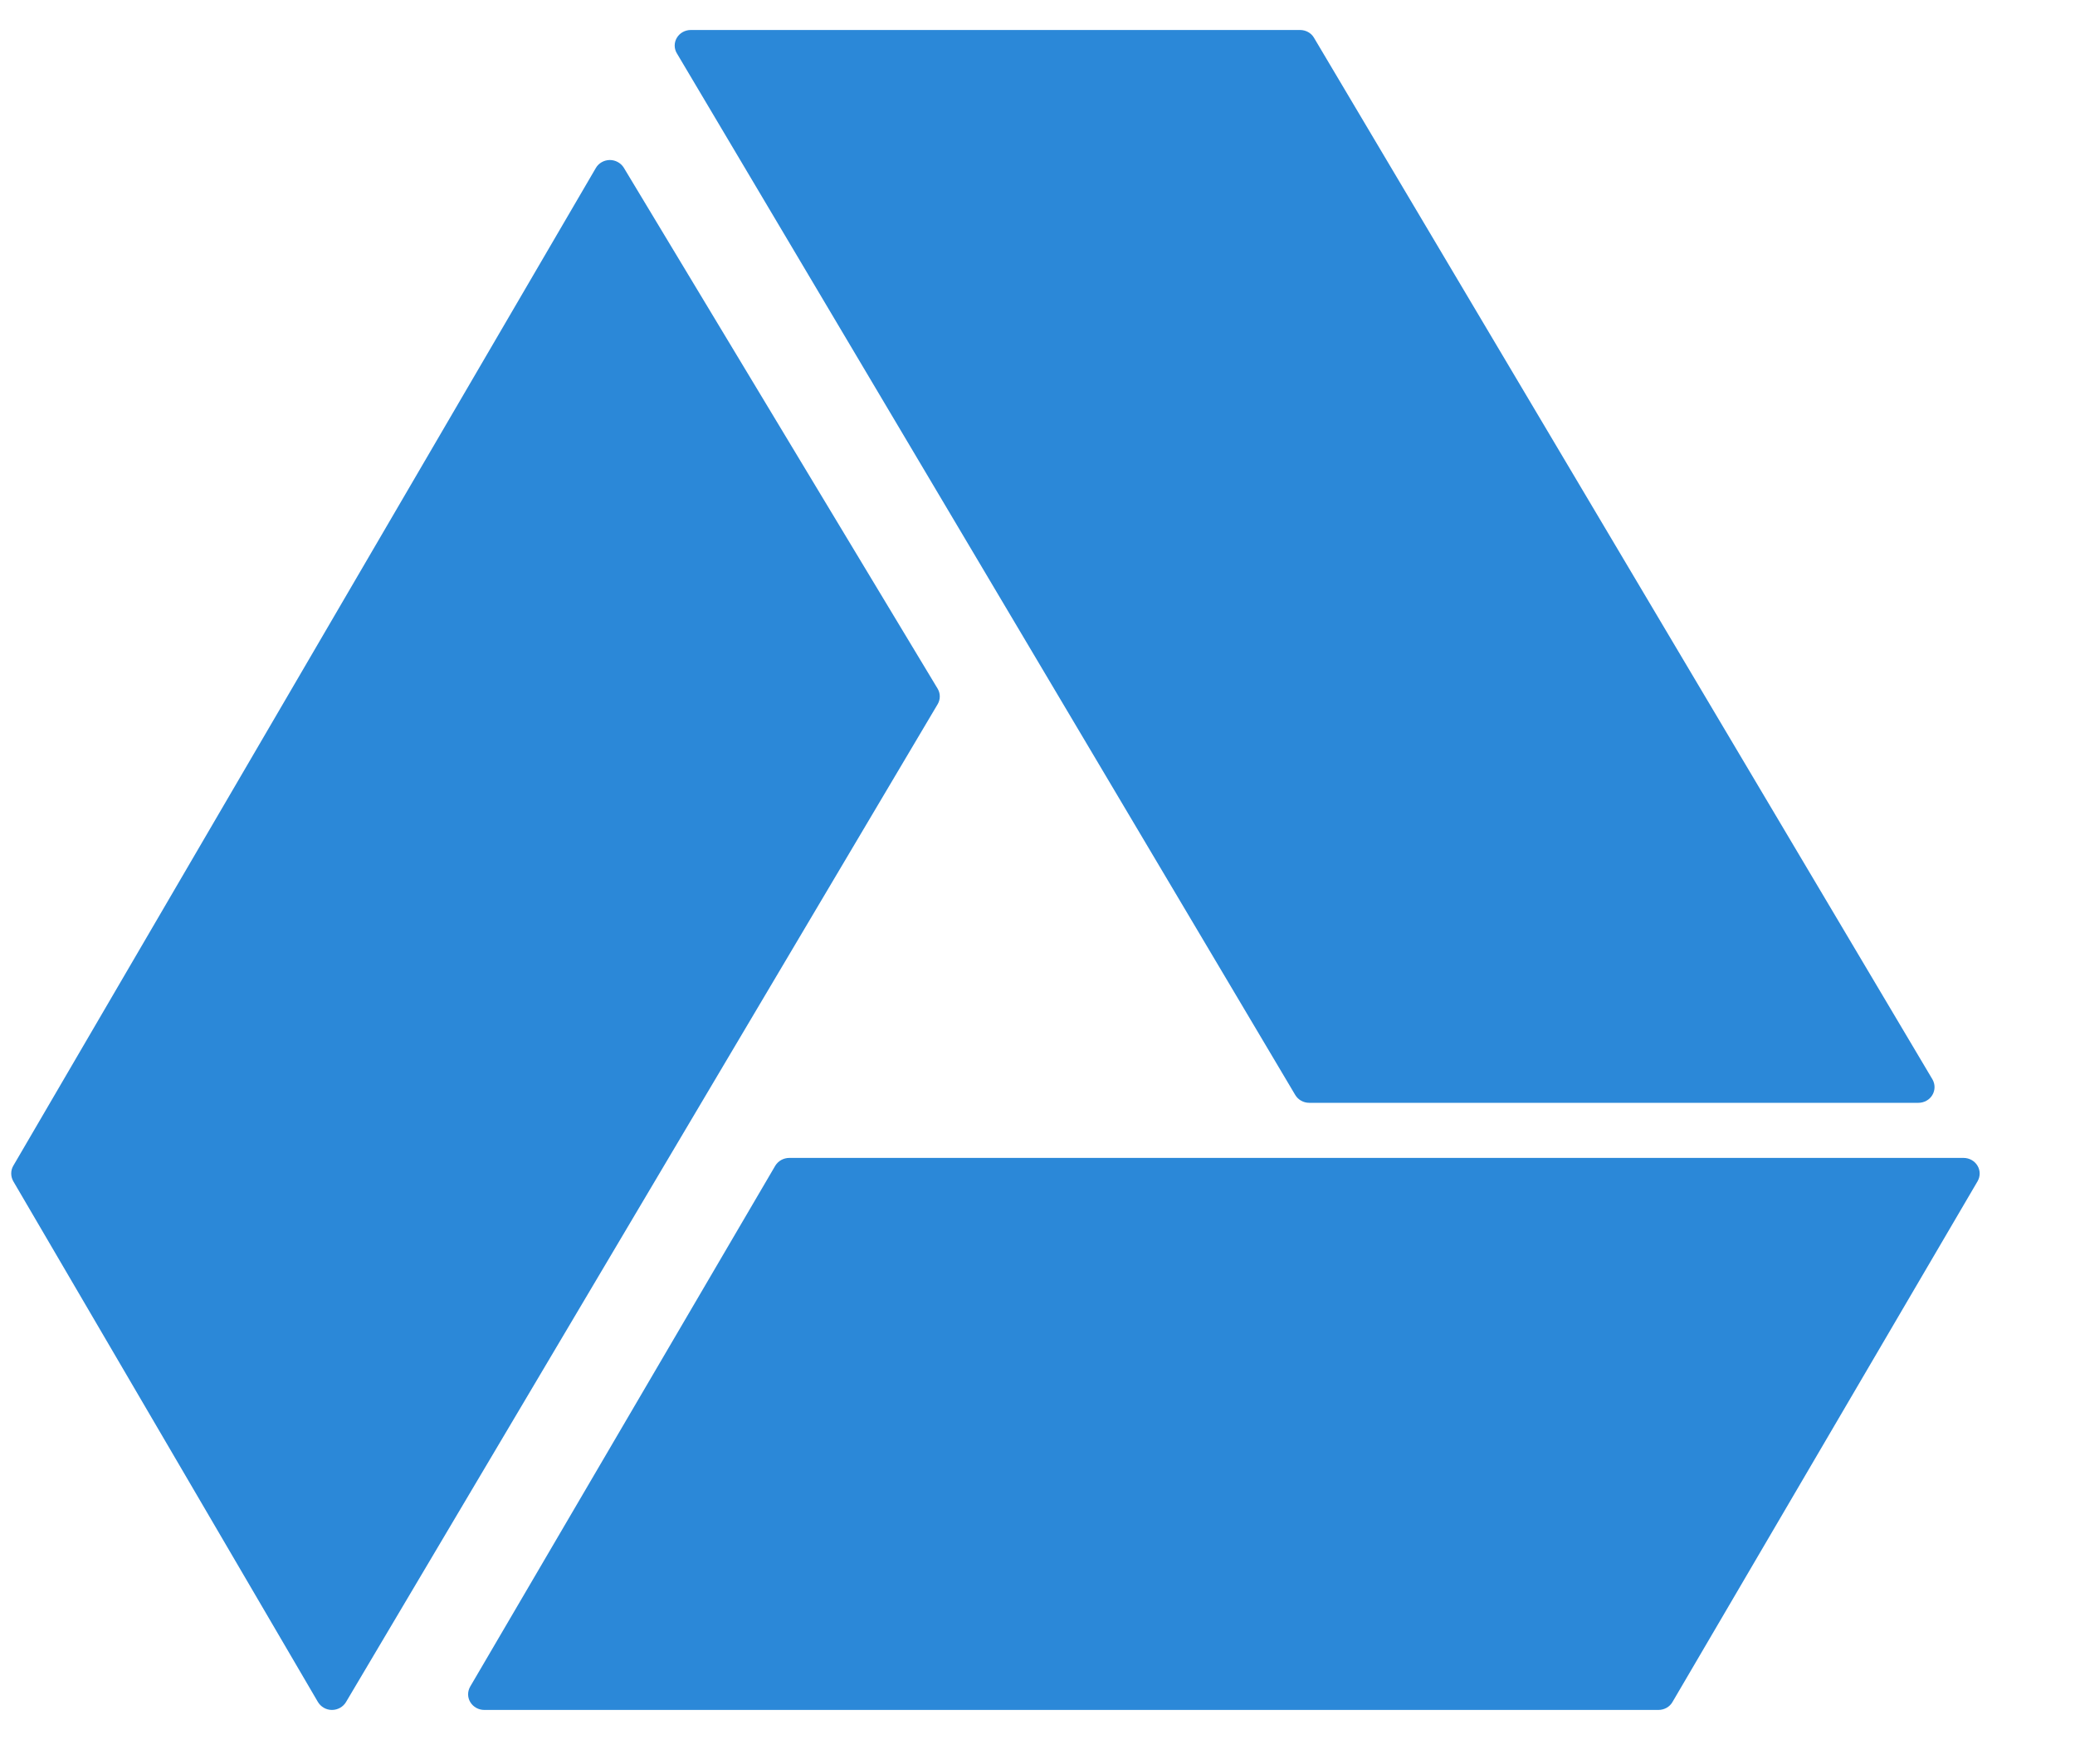 <svg version="1.1" xmlns="http://www.w3.org/2000/svg" xmlns:xlink="http://www.w3.org/1999/xlink" width="20" height="17" viewBox="0 0 20 17"><path id="drive" d="M16.120,16.403 C16.093,16.450 16.041,16.479 15.985,16.479 C15.985,16.479 4.668,16.479 4.668,16.479 C4.612,16.479 4.561,16.450 4.533,16.404 C4.505,16.358 4.505,16.301 4.532,16.254 C4.532,16.254 7.472,11.235 7.472,11.235 C7.500,11.188 7.552,11.159 7.608,11.159 C7.608,11.159 18.925,11.159 18.925,11.159 C18.981,11.159 19.032,11.187 19.060,11.234 C19.088,11.280 19.088,11.337 19.061,11.384 C19.061,11.384 16.120,16.403 16.120,16.403 zM18.491,10.628 C18.491,10.628 12.619,10.628 12.619,10.628 C12.563,10.628 12.512,10.599 12.484,10.552 C12.484,10.552 6.524,0.514 6.524,0.514 C6.496,0.468 6.496,0.410 6.524,0.364 C6.552,0.317 6.603,0.289 6.659,0.289 C6.659,0.289 12.530,0.289 12.530,0.289 C12.586,0.289 12.638,0.317 12.665,0.364 C12.665,0.364 18.626,10.402 18.626,10.402 C18.653,10.449 18.653,10.506 18.625,10.553 C18.598,10.599 18.546,10.628 18.491,10.628 zM9.038,6.786 C9.038,6.786 3.335,16.403 3.335,16.403 C3.307,16.450 3.255,16.479 3.200,16.479 C3.199,16.479 3.199,16.479 3.199,16.479 C3.143,16.479 3.092,16.449 3.064,16.402 C3.064,16.402 0.128,11.384 0.128,11.384 C0.102,11.338 0.101,11.281 0.128,11.235 C0.128,11.235 5.743,1.619 5.743,1.619 C5.770,1.572 5.821,1.543 5.877,1.542 C5.878,1.542 5.878,1.542 5.878,1.542 C5.933,1.542 5.985,1.571 6.013,1.617 C6.013,1.617 9.037,6.636 9.037,6.636 C9.065,6.682 9.065,6.740 9.038,6.786 z" fill="#2B88D8" /></svg>